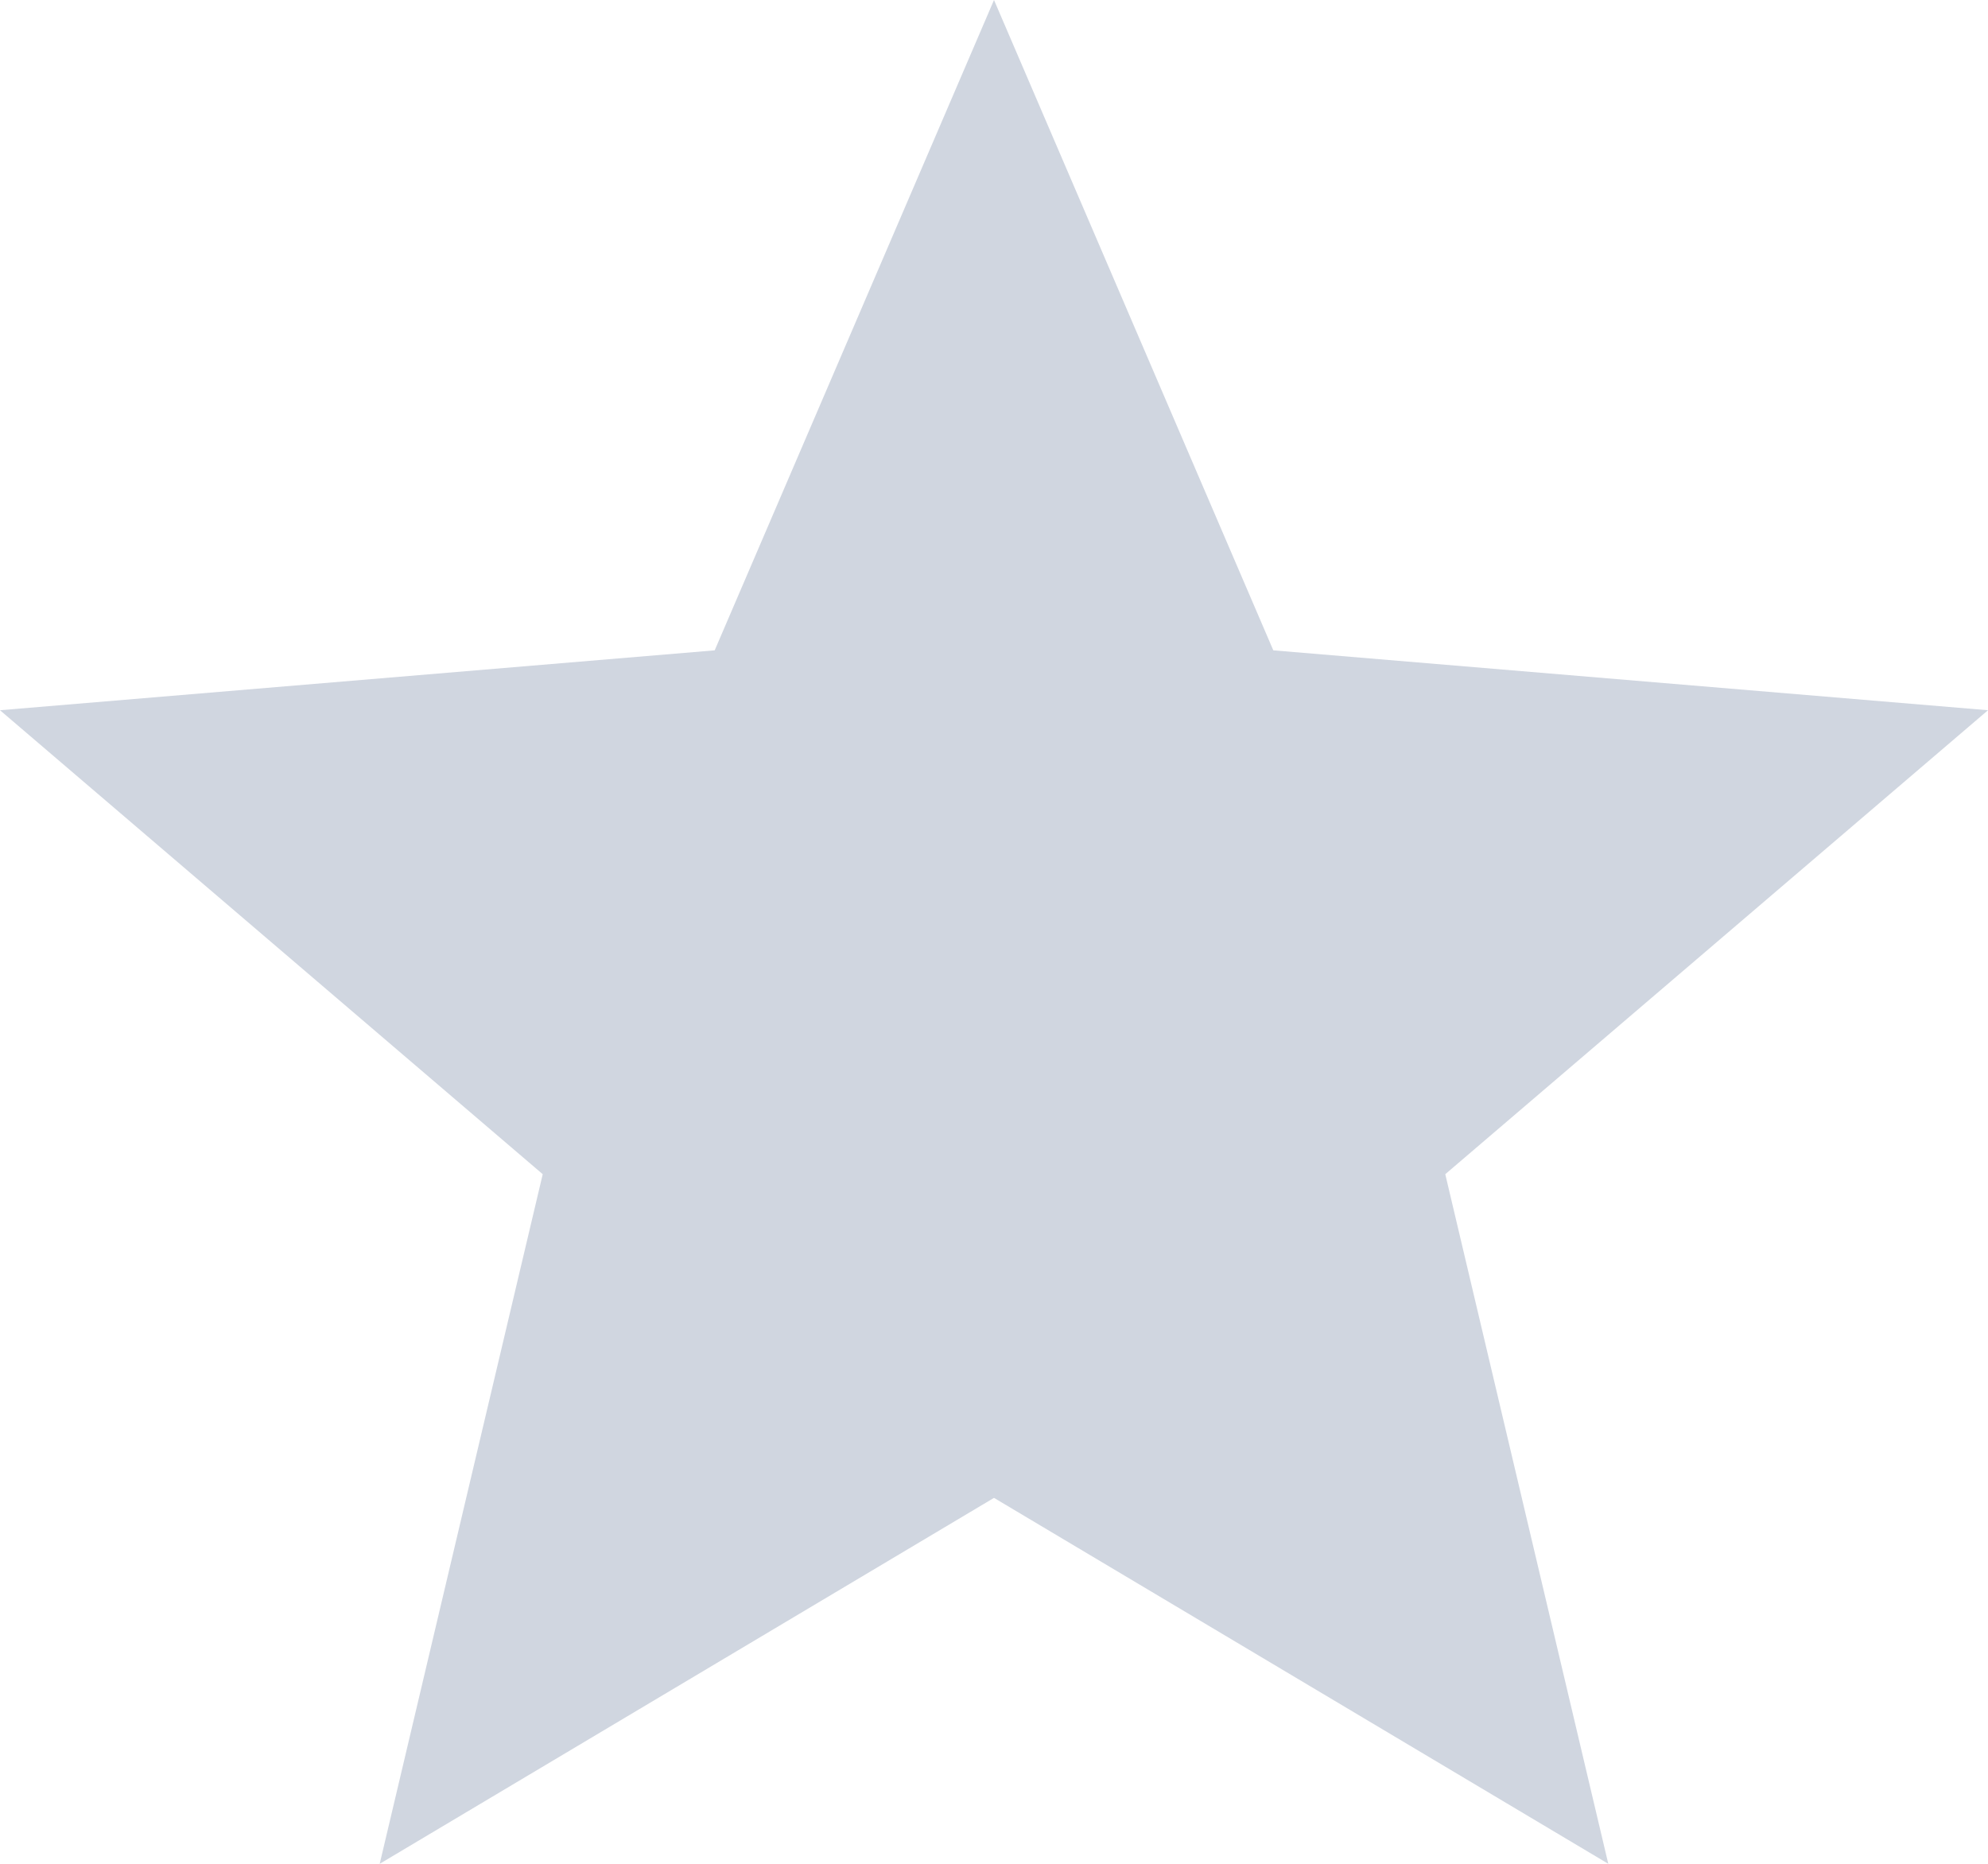 <svg xmlns="http://www.w3.org/2000/svg" width="16" height="15" viewBox="0 0 16 15">
    <path fill="#D0D6E0" fill-rule="nonzero" d="M8 12.055L12.944 15l-1.312-5.55L16 5.716l-5.752-.482L8 0 5.752 5.234 0 5.716 4.368 9.45 3.056 15z"/>
</svg>
